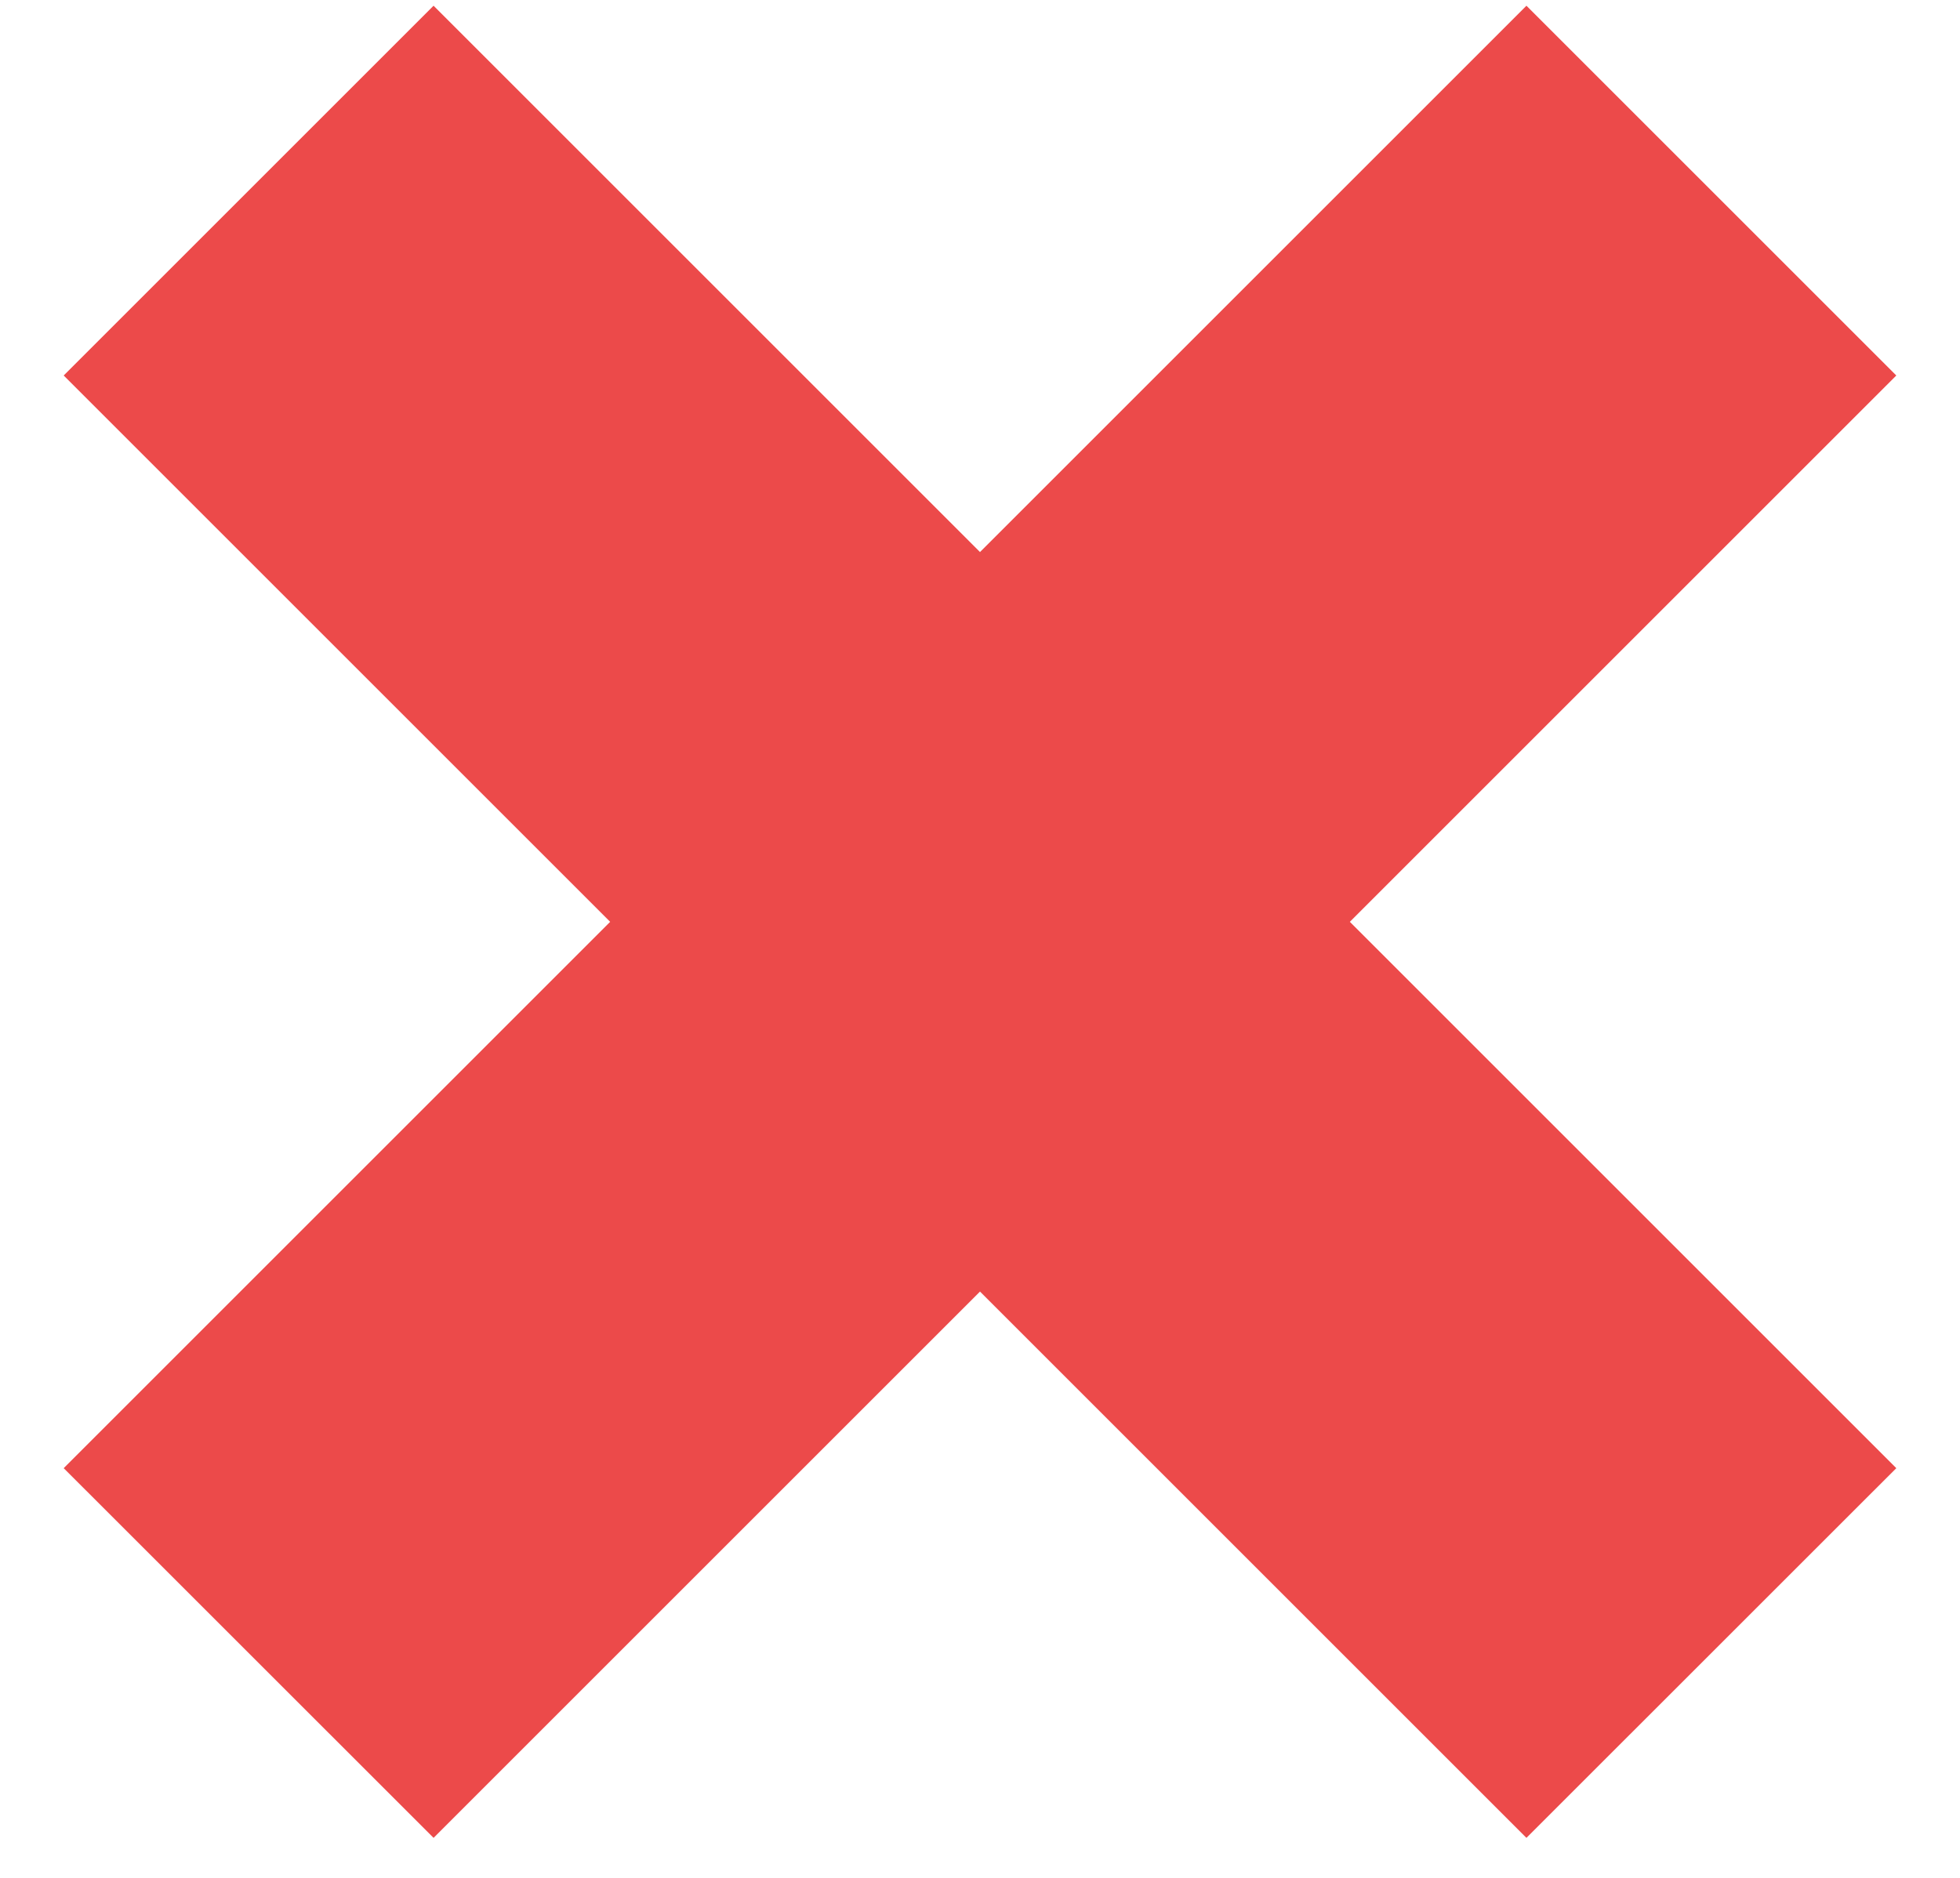 <svg width="24" height="23" viewBox="0 0 24 23" fill="none" xmlns="http://www.w3.org/2000/svg">
<path d="M0.78 17.982L18.691 0.07L23.22 4.599L5.309 22.51L0.78 17.982ZM0.78 4.599L5.309 0.07L23.22 17.982L18.691 22.51L0.78 4.599Z" fill="#EC4A4A"/>
</svg>
